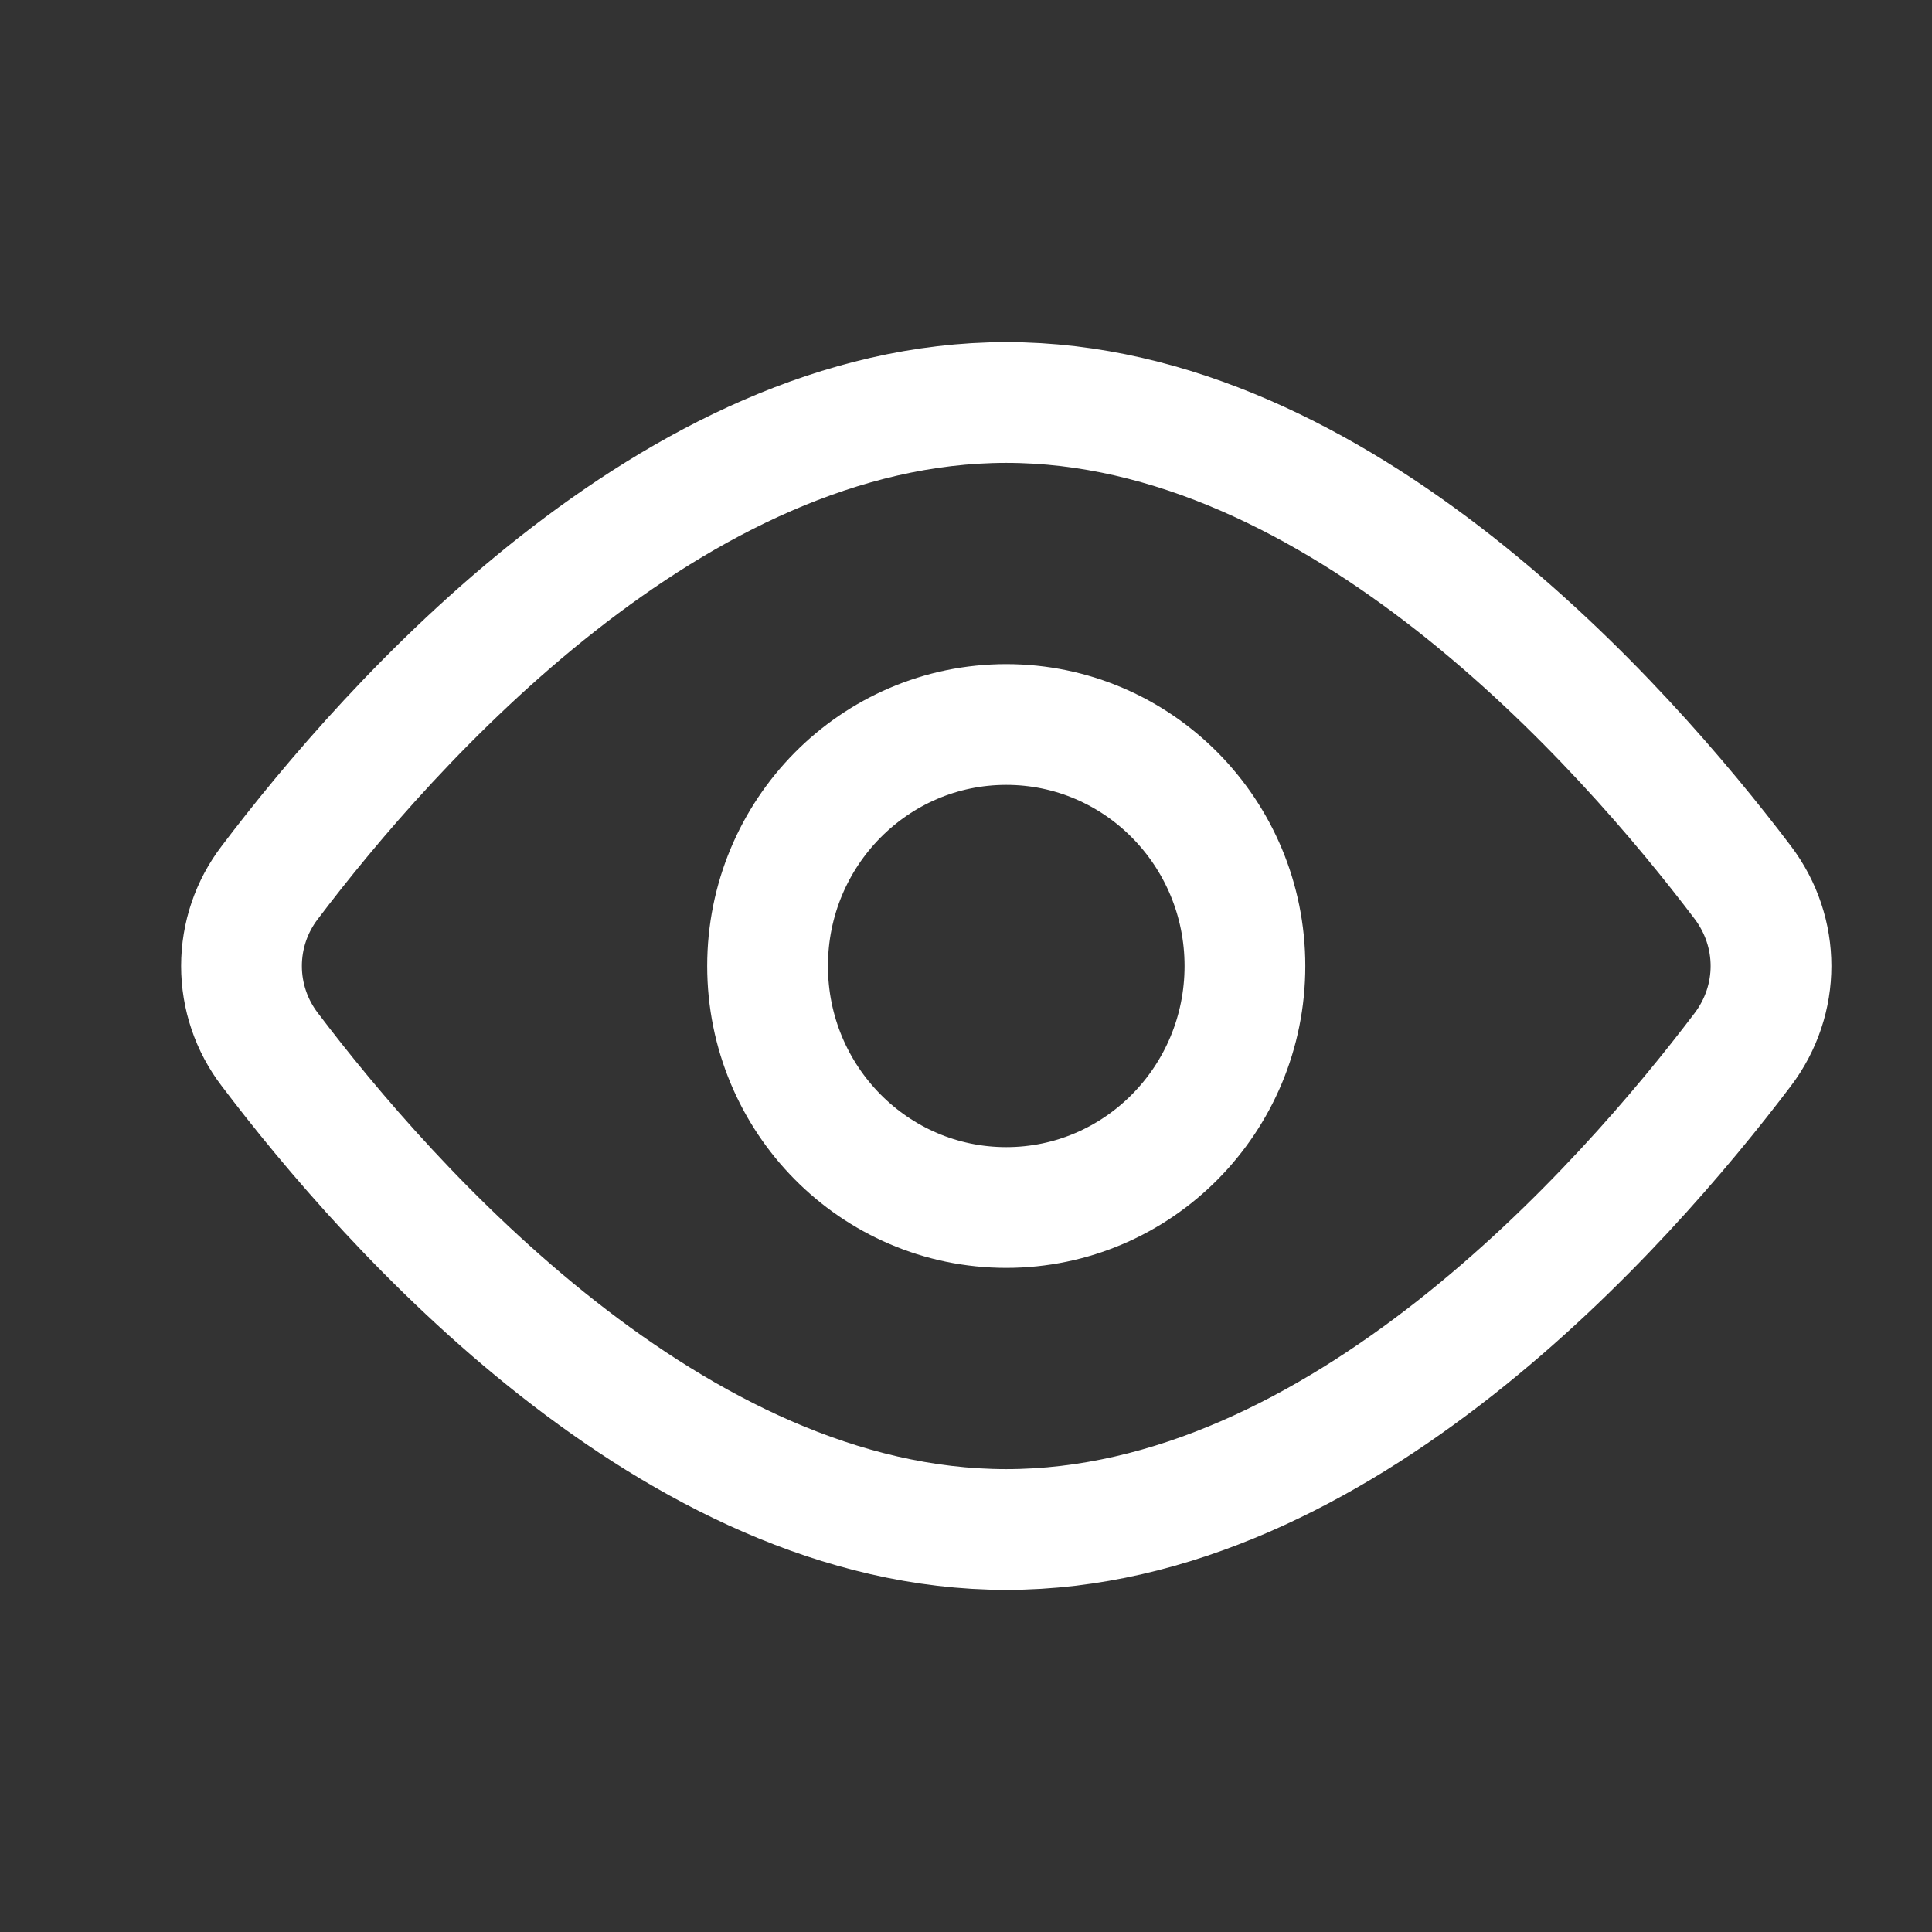 <svg width="24" height="24" viewBox="0 0 24 24" fill="none" xmlns="http://www.w3.org/2000/svg">
<rect x="0" y="0" width="24" height="24" fill="#333333" stroke="none"/>
<path d="M21.649 10.962C22.117 11.582 22.117 12.419 21.649 13.038C20.173 14.987 16.633 19 12.5 19C8.367 19 4.827 14.987 3.352 13.038C3.124 12.741 3 12.376 3 12C3 11.624 3.124 11.259 3.352 10.962C4.827 9.013 8.367 5 12.5 5C16.633 5 20.173 9.013 21.649 10.962V10.962Z" stroke="white" stroke-width="1.5" stroke-linecap="round" stroke-linejoin="round"/>
<path d="M12.5 15C14.137 15 15.465 13.657 15.465 12C15.465 10.343 14.137 9 12.5 9C10.863 9 9.535 10.343 9.535 12C9.535 13.657 10.863 15 12.5 15Z" stroke="white" stroke-width="1.5" stroke-linecap="round" stroke-linejoin="round"/>
</svg>

